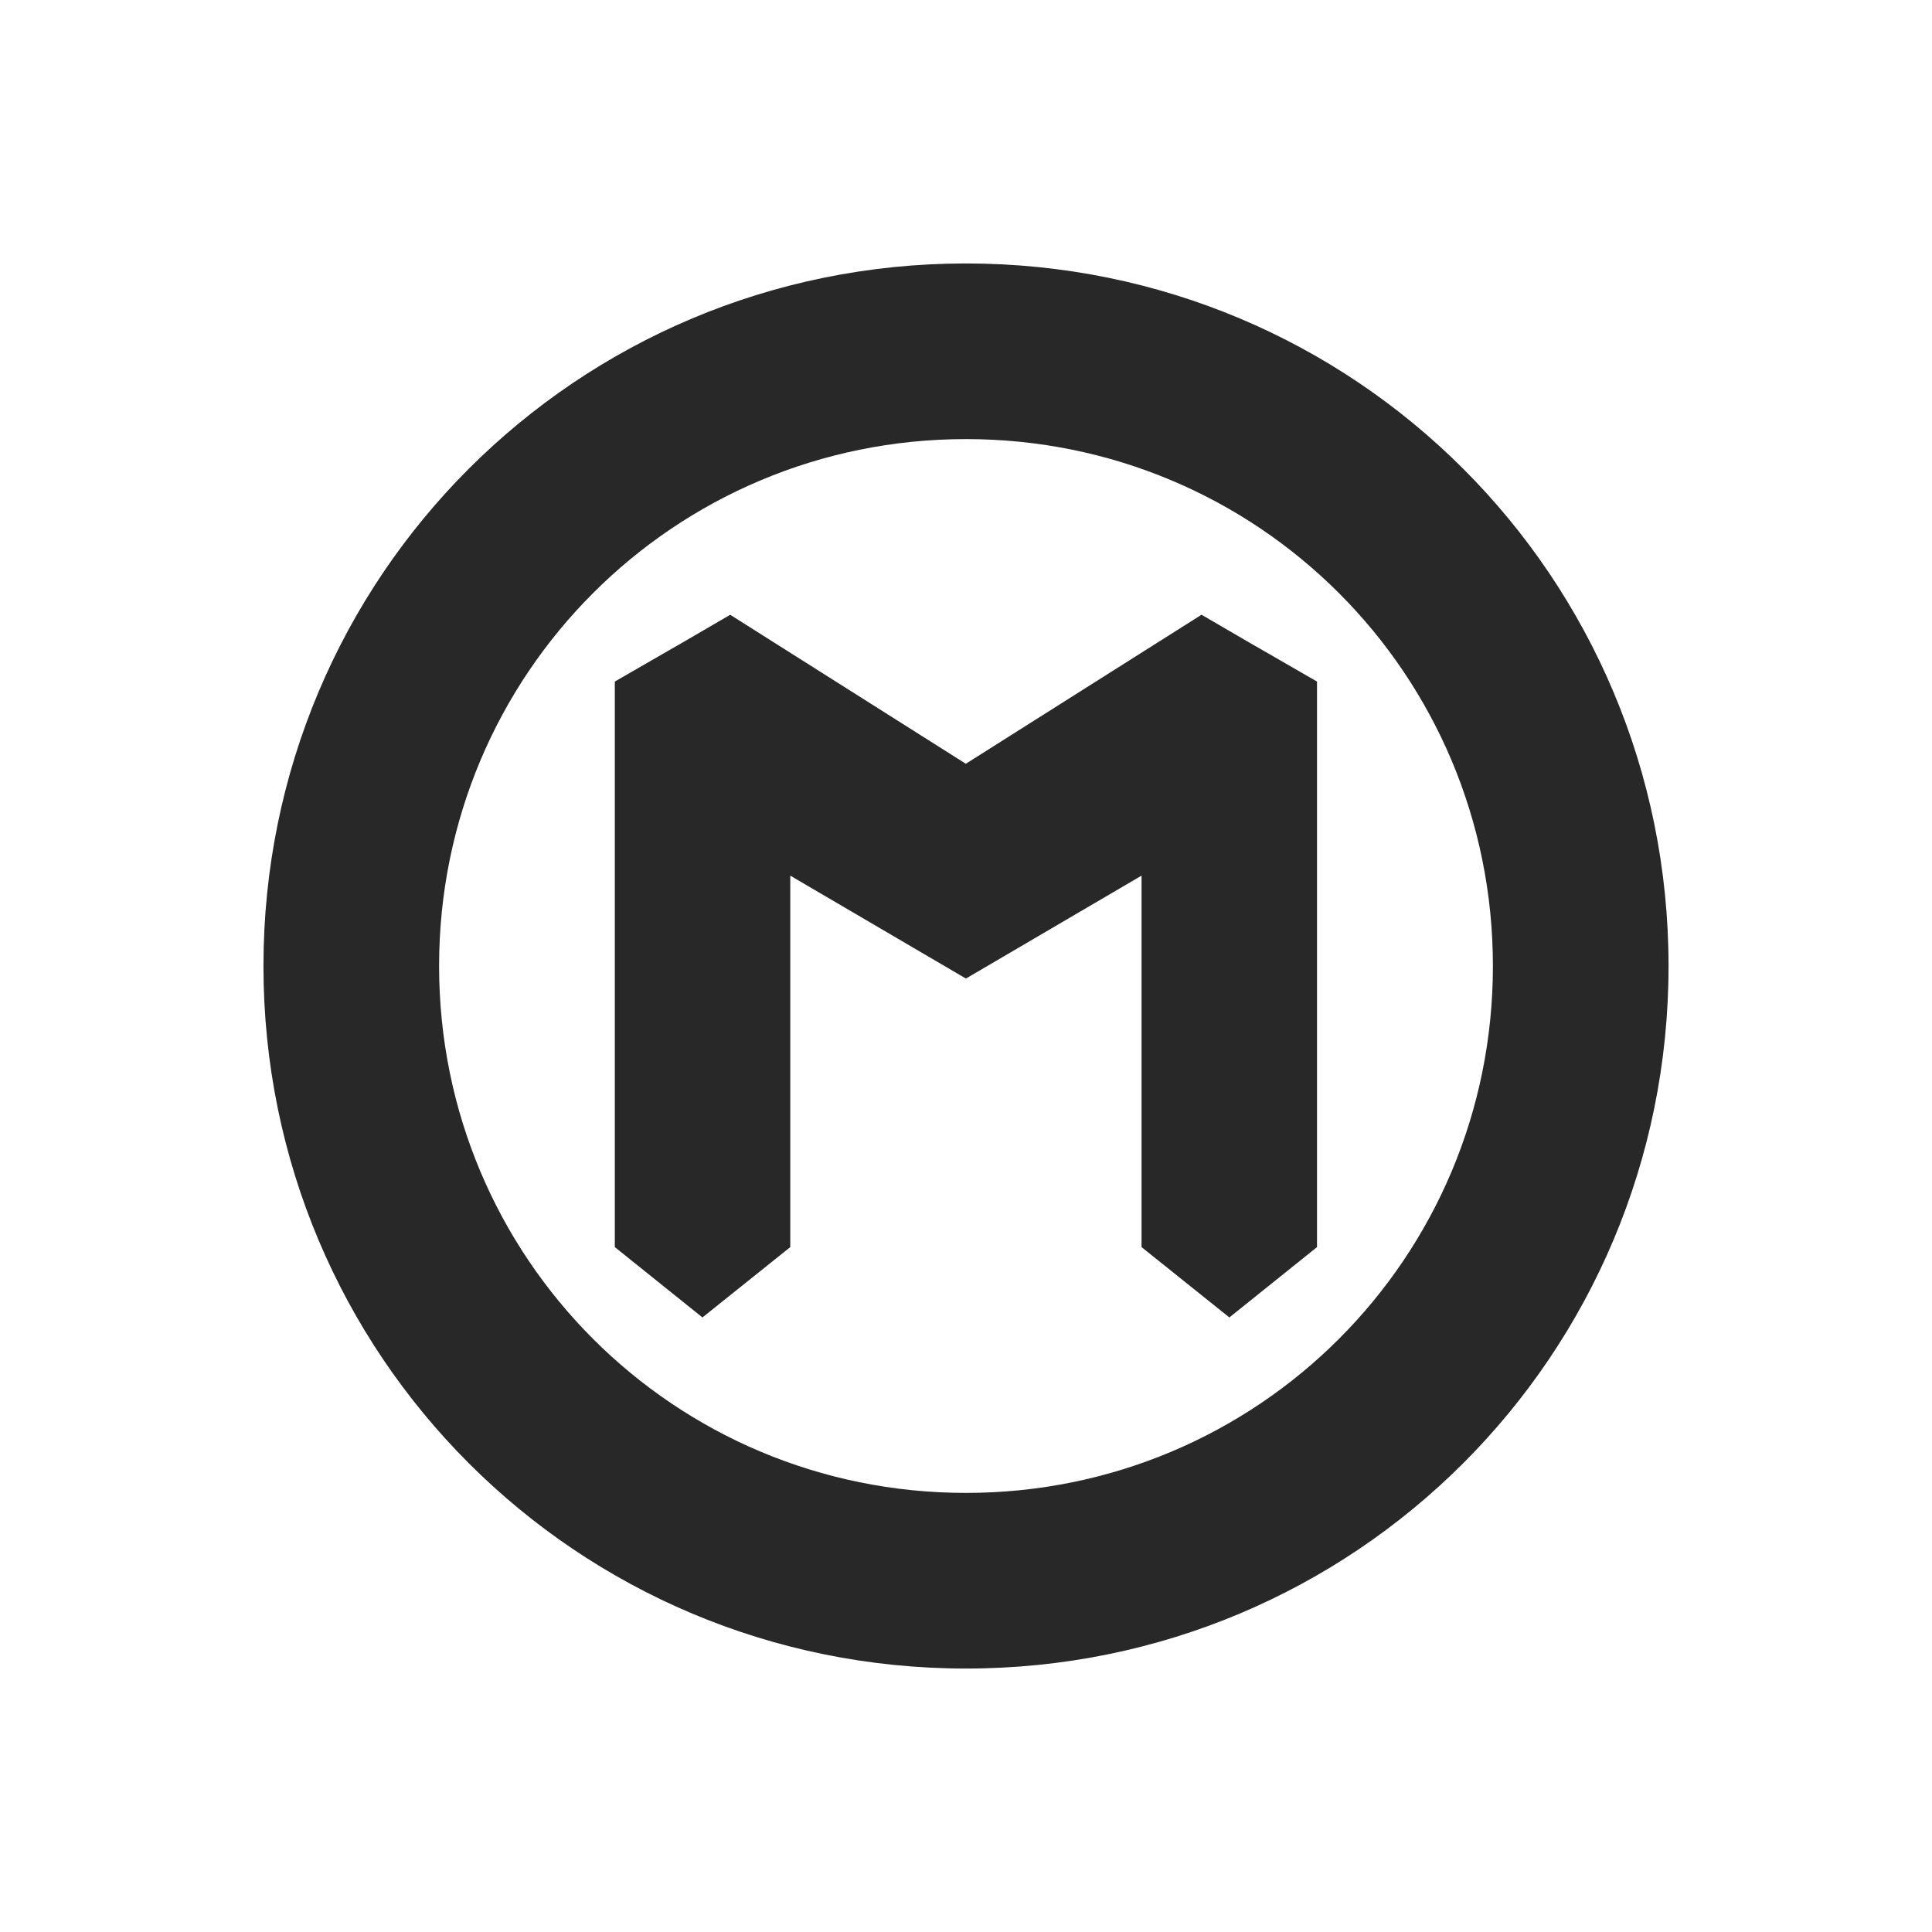 <svg width="22" height="22" version="1.1" xmlns="http://www.w3.org/2000/svg">
  <defs>
    <style id="current-color-scheme" type="text/css">.ColorScheme-Text { color:#282828; } .ColorScheme-Highlight { color:#458588; } .ColorScheme-NeutralText { color:#fe8019; } .ColorScheme-PositiveText { color:#689d6a; } .ColorScheme-NegativeText { color:#fb4934; }</style>
  </defs>
  <path class="ColorScheme-Text" d="m11 3c-4.432 0-8 3.568-8 8s3.568 8 8 8 8-3.568 8-8-3.568-8-8-8zm0 2c3.324 0 6 2.676 6 6s-2.676 6-6 6-6-2.676-6-6 2.676-6 6-6zm-2.684 2-0.541 0.315-0.174 0.1-0.6 0.346-0.002 0.002 0.002 0.002v0.557 5.879l0.998 0.801 1-0.801v-4.23l2 1.172 2-1.172v4.23l1 0.801 0.998-0.801v-5.879-0.557l0.002-0.002-0.002-0.002-0.6-0.346-0.174-0.1-0.541-0.315-2.684 1.697-2.684-1.697z" fill="currentColor"/>
</svg>
